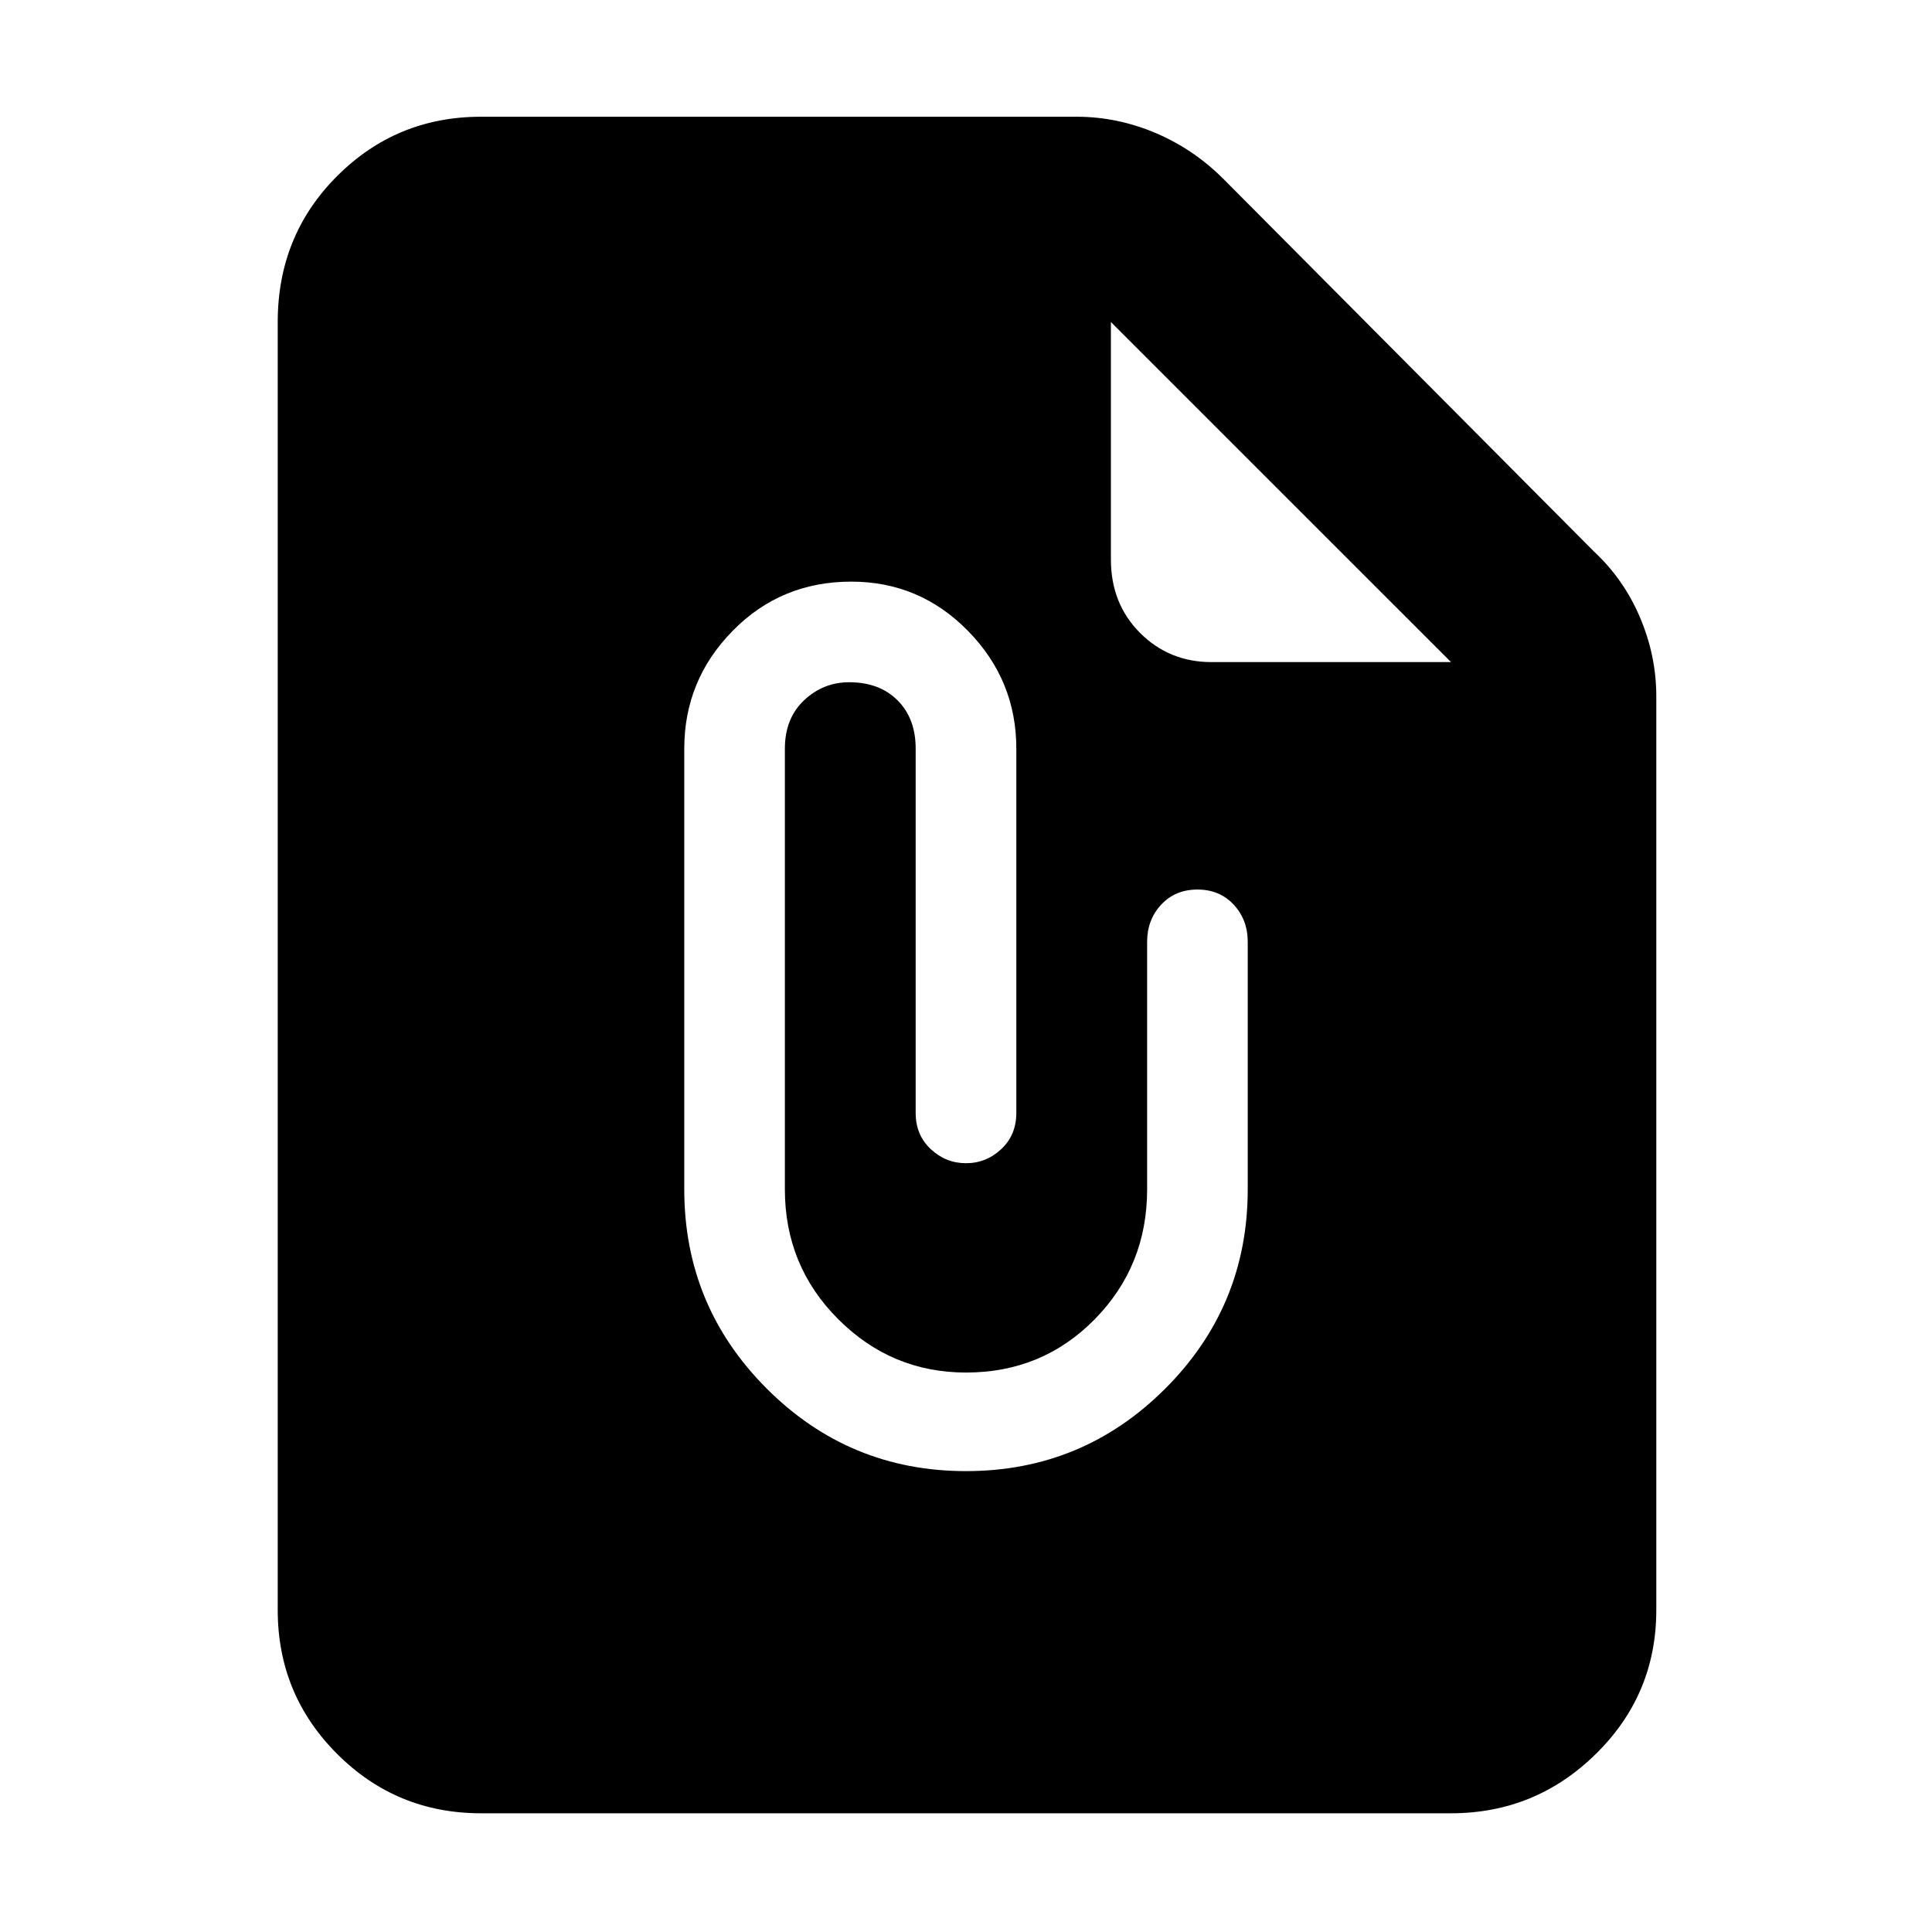 <svg xmlns="http://www.w3.org/2000/svg" height="40" width="40"><path d="M9.958 37.542q-1.75 0-2.979-1.23-1.229-1.229-1.229-2.979V6.667q0-1.792 1.229-3.021 1.229-1.229 2.979-1.229h12.334q.833 0 1.625.333.791.333 1.416.958L33 11.417q.625.583.958 1.375.334.791.334 1.625v18.916q0 1.75-1.25 2.979-1.25 1.23-3 1.23Zm15.125-23.834h4.959L23 6.667v4.916q0 .917.604 1.521.604.604 1.479.604ZM20 30.458q2.417 0 4.125-1.708 1.708-1.708 1.708-4.125V19.5q0-.458-.291-.771-.292-.312-.75-.312-.459 0-.75.312-.292.313-.292.771v5.125q0 1.583-1.083 2.687-1.084 1.105-2.667 1.105-1.542 0-2.646-1.105-1.104-1.104-1.104-2.687V15.5q0-.625.396-1t.937-.375q.625 0 1 .375t.375 1v7.542q0 .458.313.75.312.291.729.291t.729-.291q.313-.292.313-.75V15.5q0-1.417-1-2.437-1-1.021-2.417-1.021-1.458 0-2.458 1.021-1 1.02-1 2.437v9.125q0 2.417 1.708 4.125 1.708 1.708 4.125 1.708Z"/></svg>